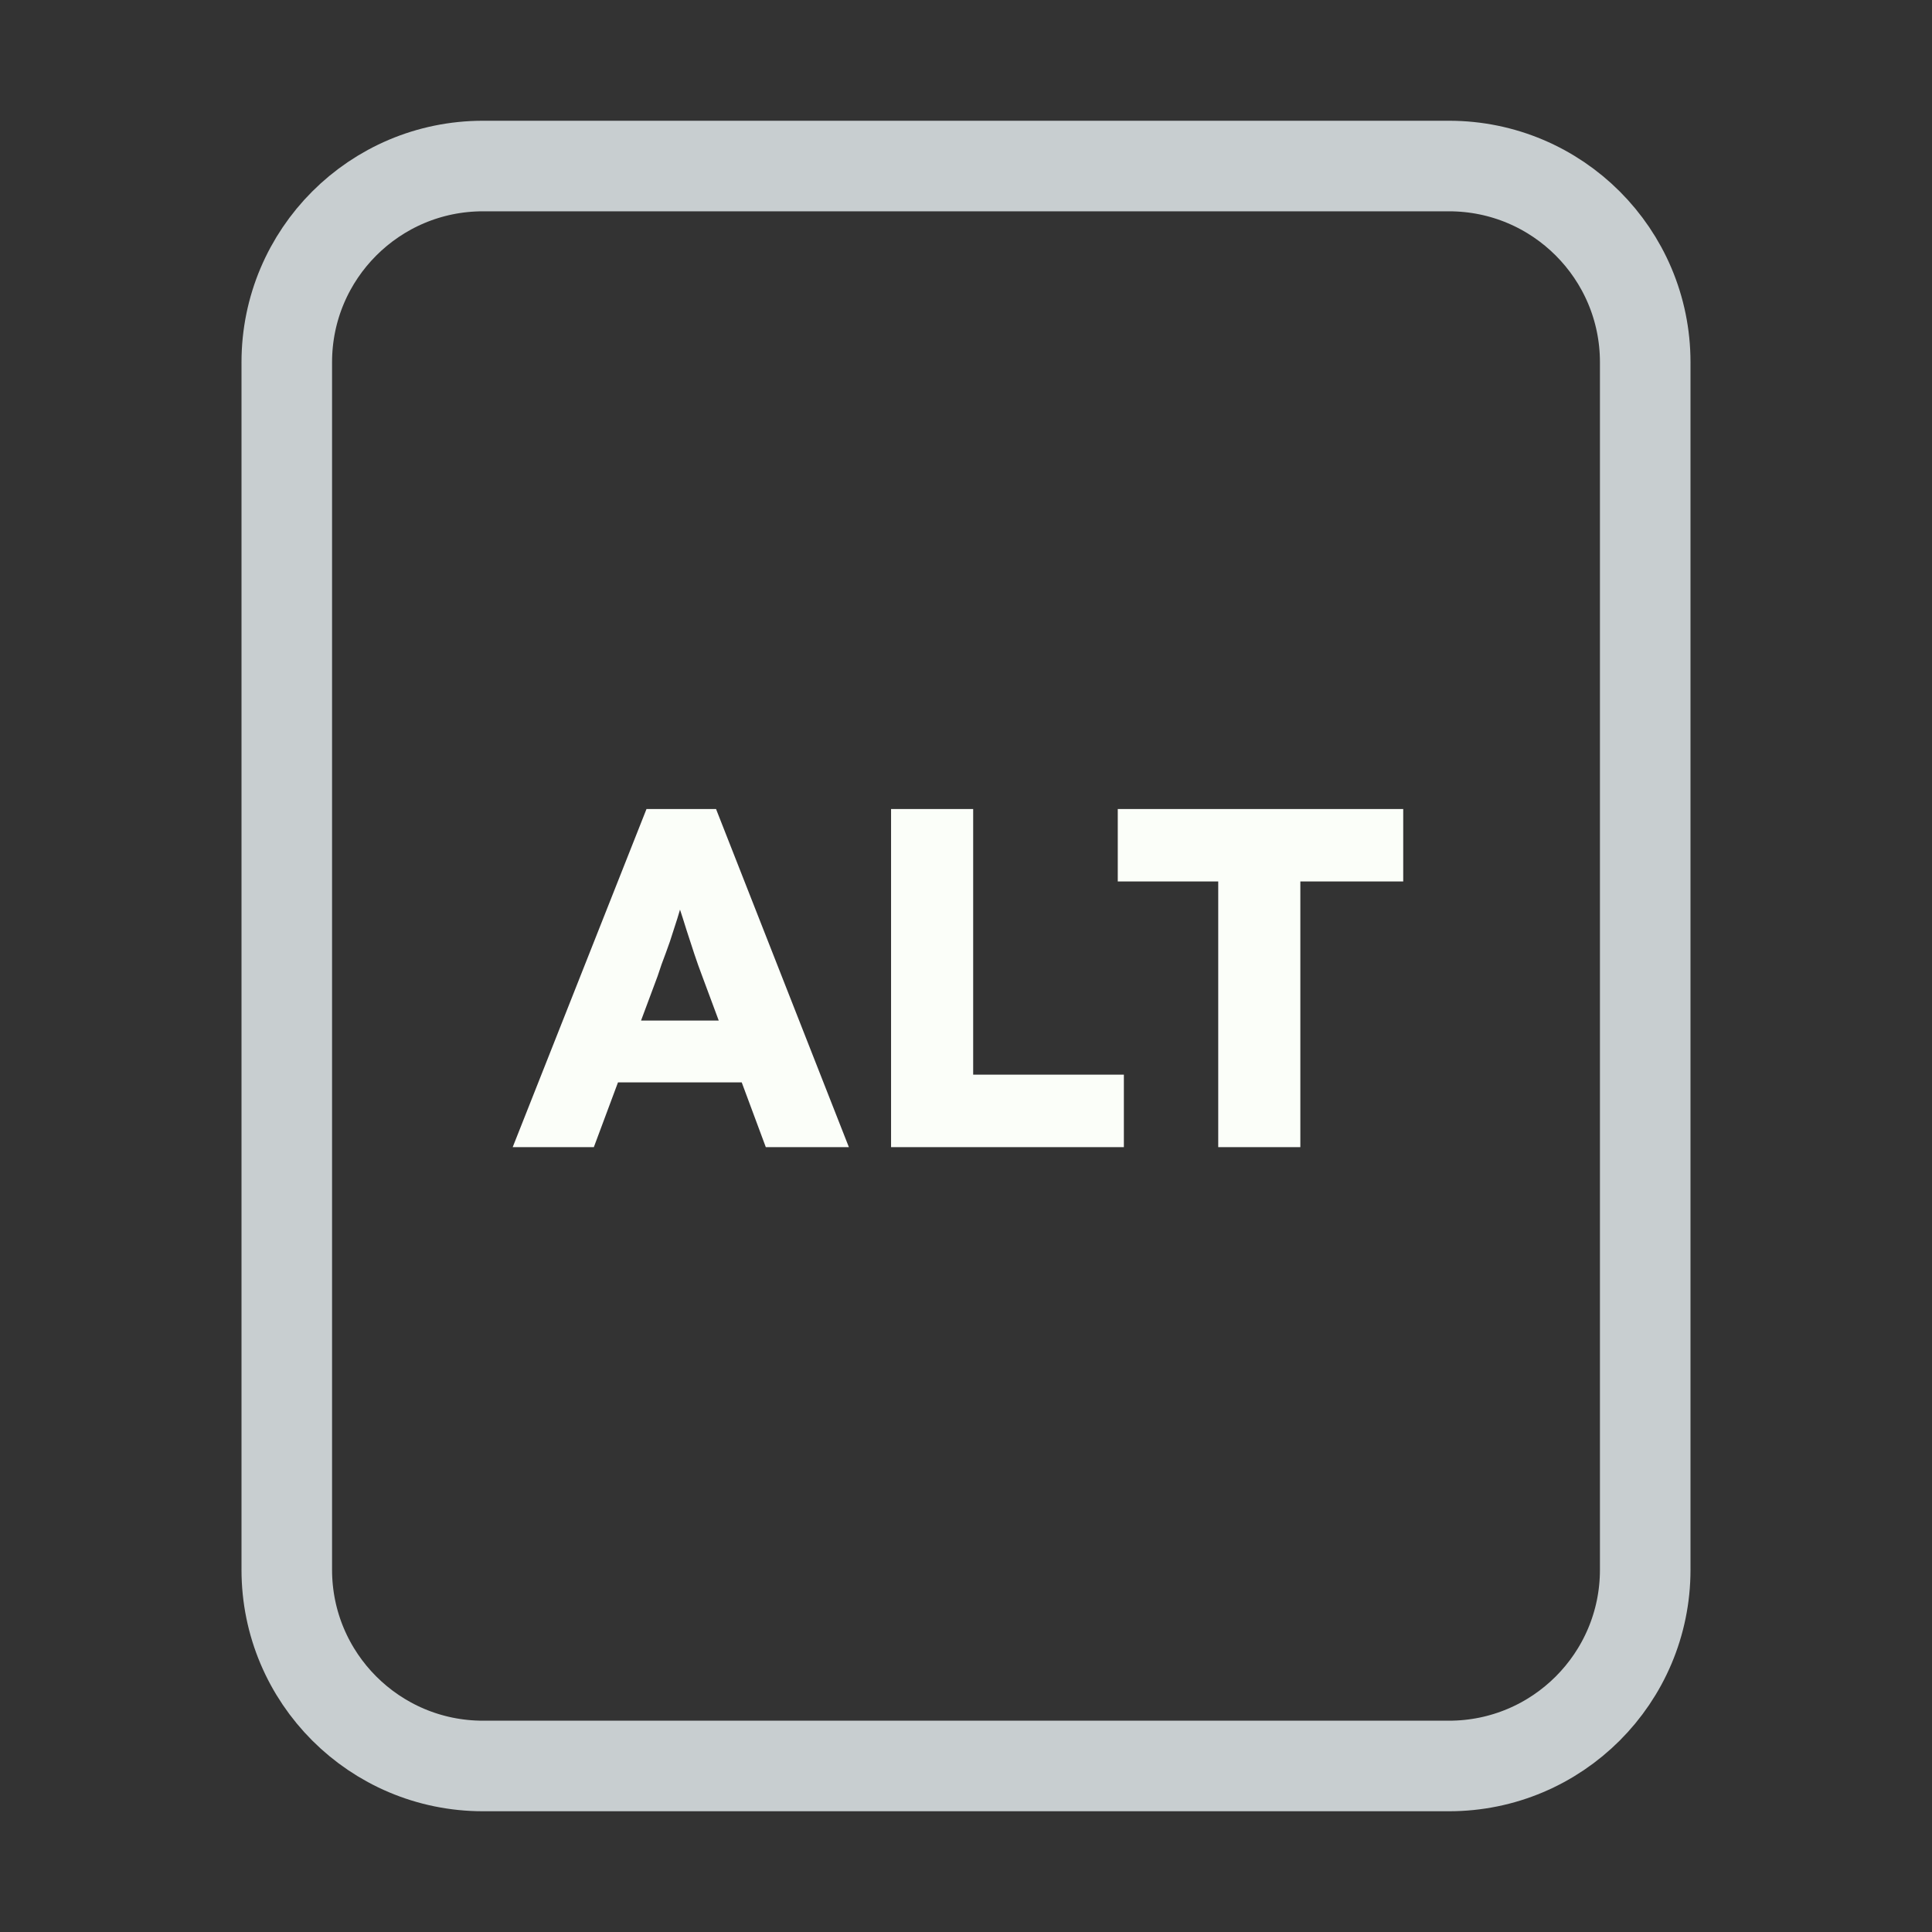 <svg width="128" height="128" viewBox="0 0 128 128" fill="none" xmlns="http://www.w3.org/2000/svg">
<rect x="0" y="0" width="128" height="128" fill="#333333" stroke="none"/>
<path d="M52 11H76H96C103.18 11 109 16.82 109 24V30.4V52.8V104C109 111.18 103.18 117 96 117H76H64H52H32C24.82 117 19 111.18 19 104V52.8V24C19 16.82 24.82 11 32 11H52Z" stroke="#C8CED0" stroke-width="6"/>
<path d="M33.968 76L42.832 53.6H47.44L56.24 76H50.736L46.512 64.64C46.341 64.192 46.171 63.712 46 63.2C45.829 62.688 45.659 62.165 45.488 61.632C45.317 61.077 45.147 60.544 44.976 60.032C44.827 59.499 44.699 59.008 44.592 58.56L45.552 58.528C45.424 59.061 45.275 59.584 45.104 60.096C44.955 60.608 44.795 61.12 44.624 61.632C44.475 62.123 44.304 62.624 44.112 63.136C43.92 63.627 43.739 64.139 43.568 64.672L39.344 76H33.968ZM38.192 71.712L39.888 67.616H50.192L51.856 71.712H38.192ZM59.035 76V53.6H64.475V71.2H74.459V76H59.035ZM80.711 76V58.4H74.055V53.6H92.967V58.4H86.151V76H80.711Z" fill="#FBFEF9"/>
</svg>
